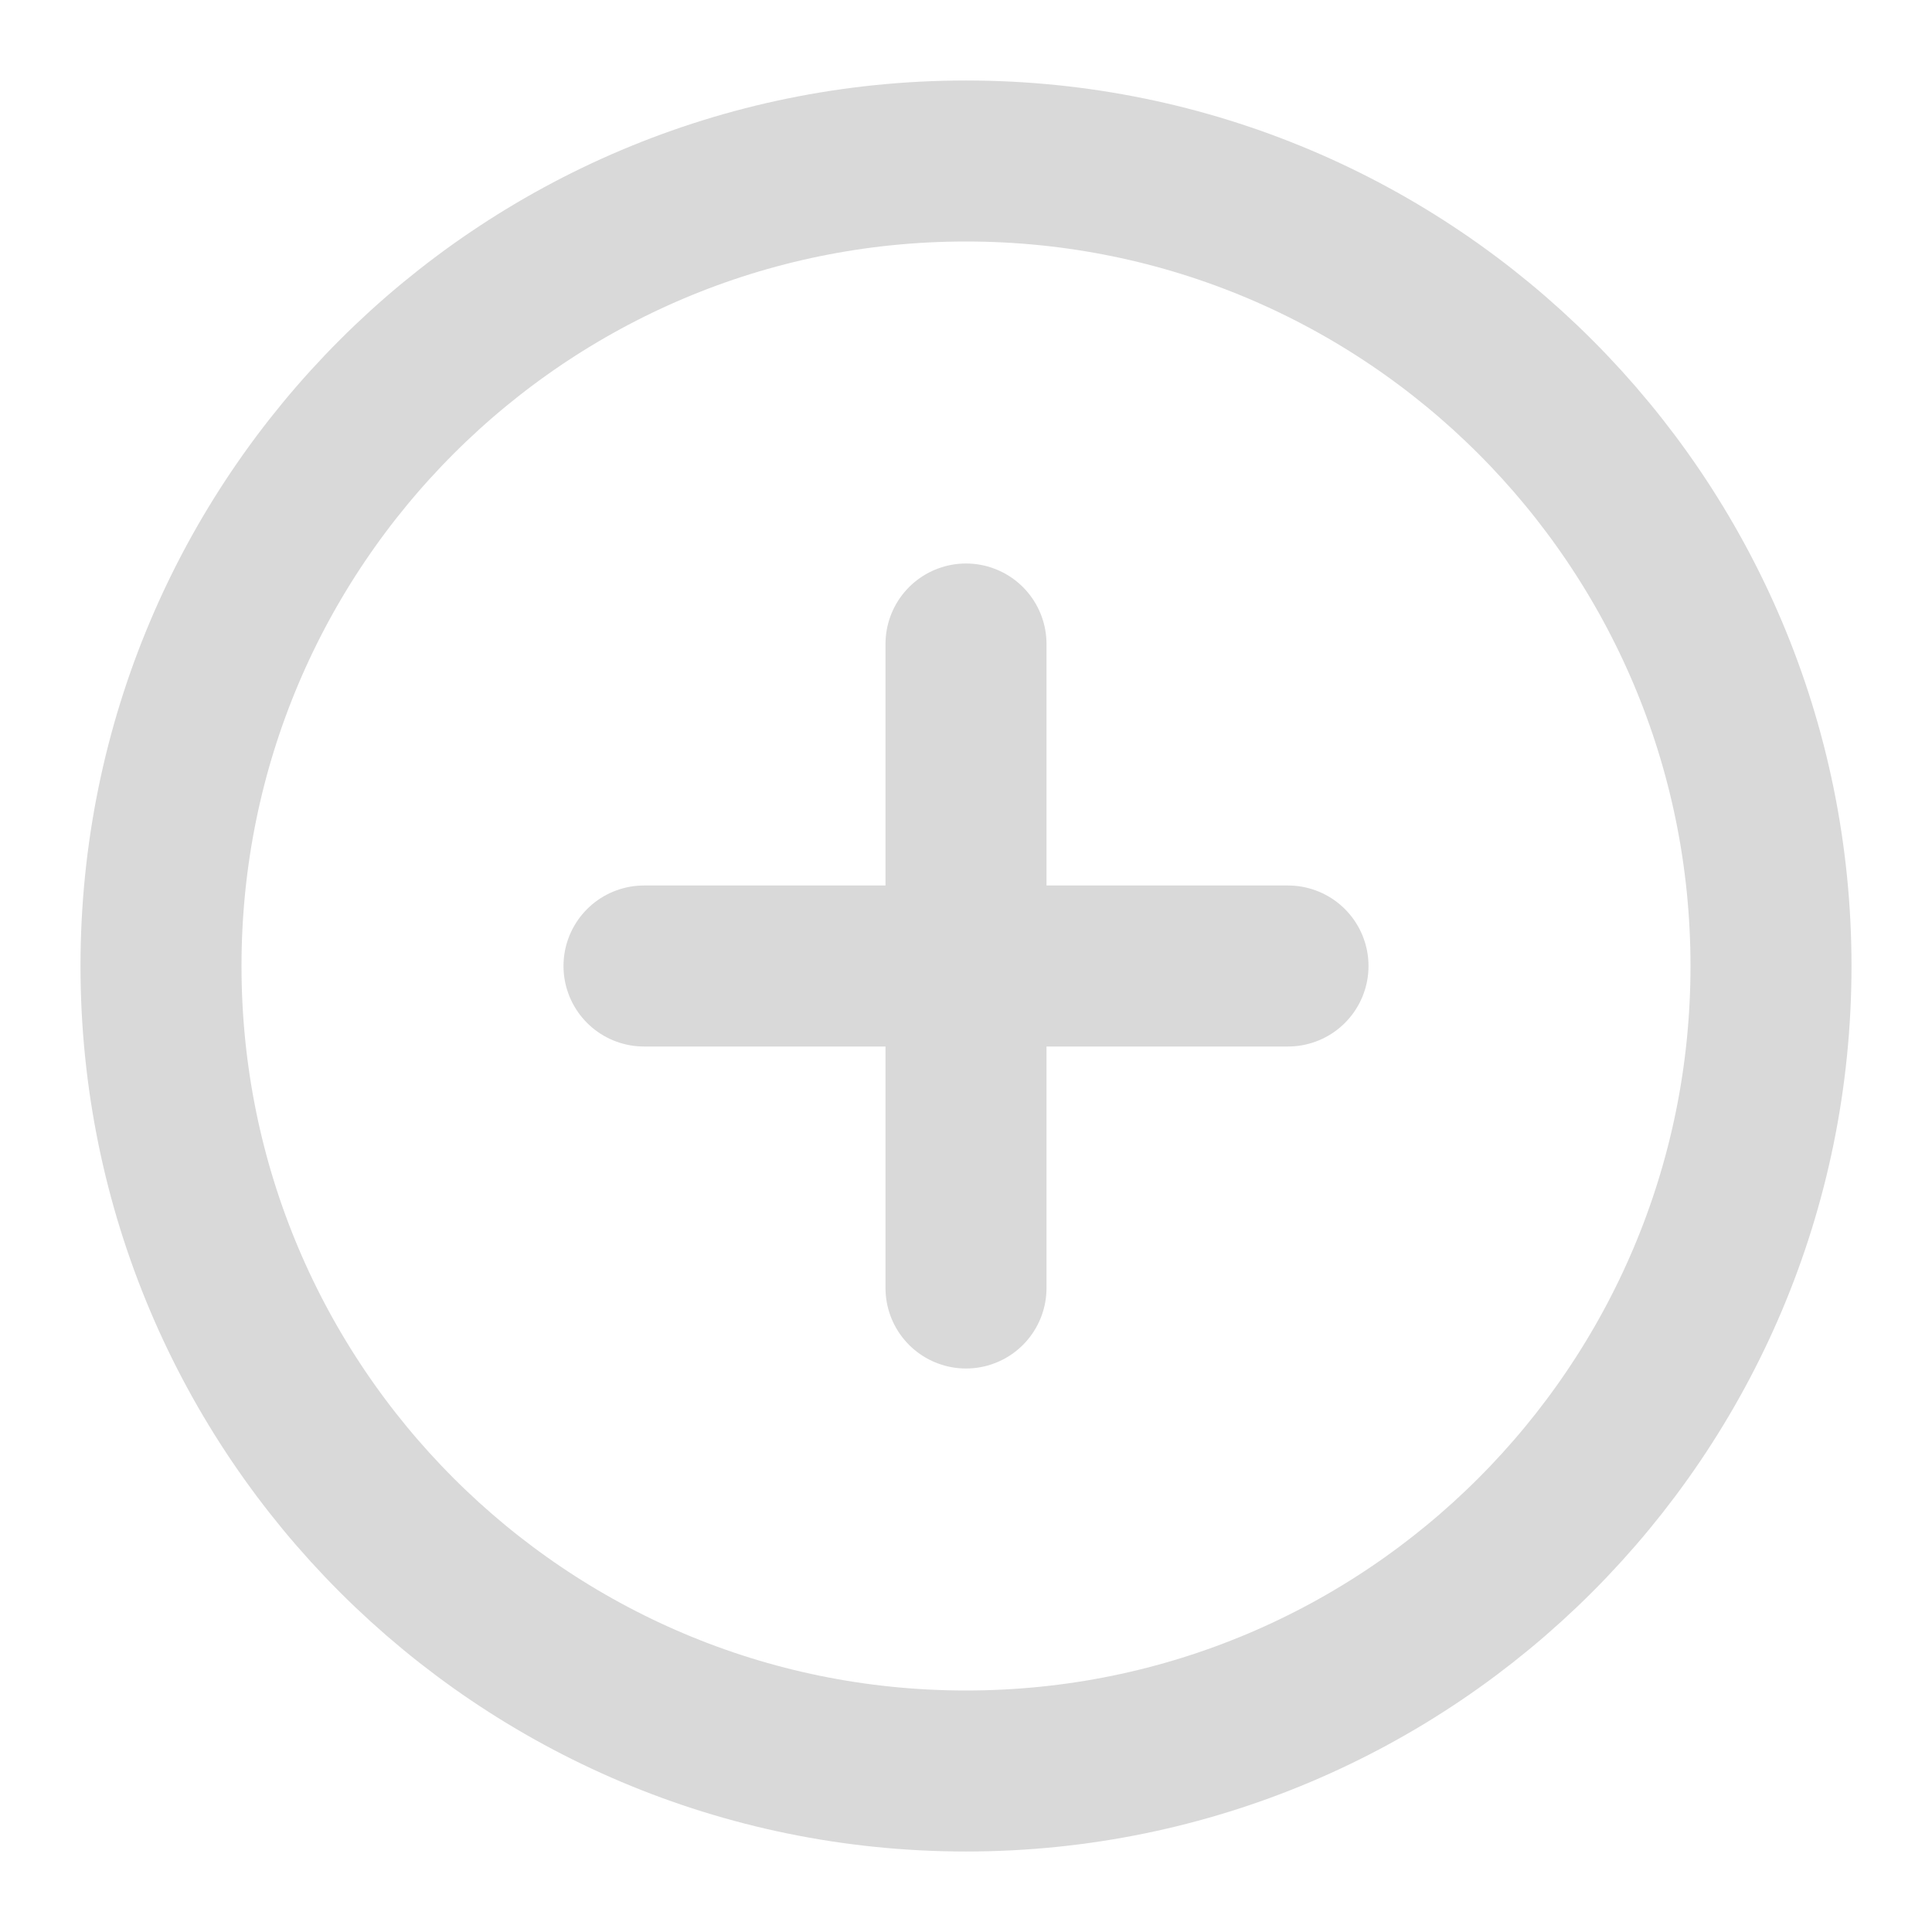 <svg width="24" height="24" viewBox="0 0 24 24" fill="none" xmlns="http://www.w3.org/2000/svg">
<path d="M12 22C17.523 22 22 17.523 22 12C22 6.477 17.523 2 12 2C6.477 2 2 6.477 2 12C2 17.523 6.477 22 12 22Z" stroke="#D9D9D9" stroke-width="2" stroke-linecap="round" stroke-linejoin="round"/>
<path d="M12 8V16" stroke="#D9D9D9" stroke-width="2" stroke-linecap="round" stroke-linejoin="round"/>
<path d="M8 12H16" stroke="#D9D9D9" stroke-width="2" stroke-linecap="round" stroke-linejoin="round"/>
</svg>
